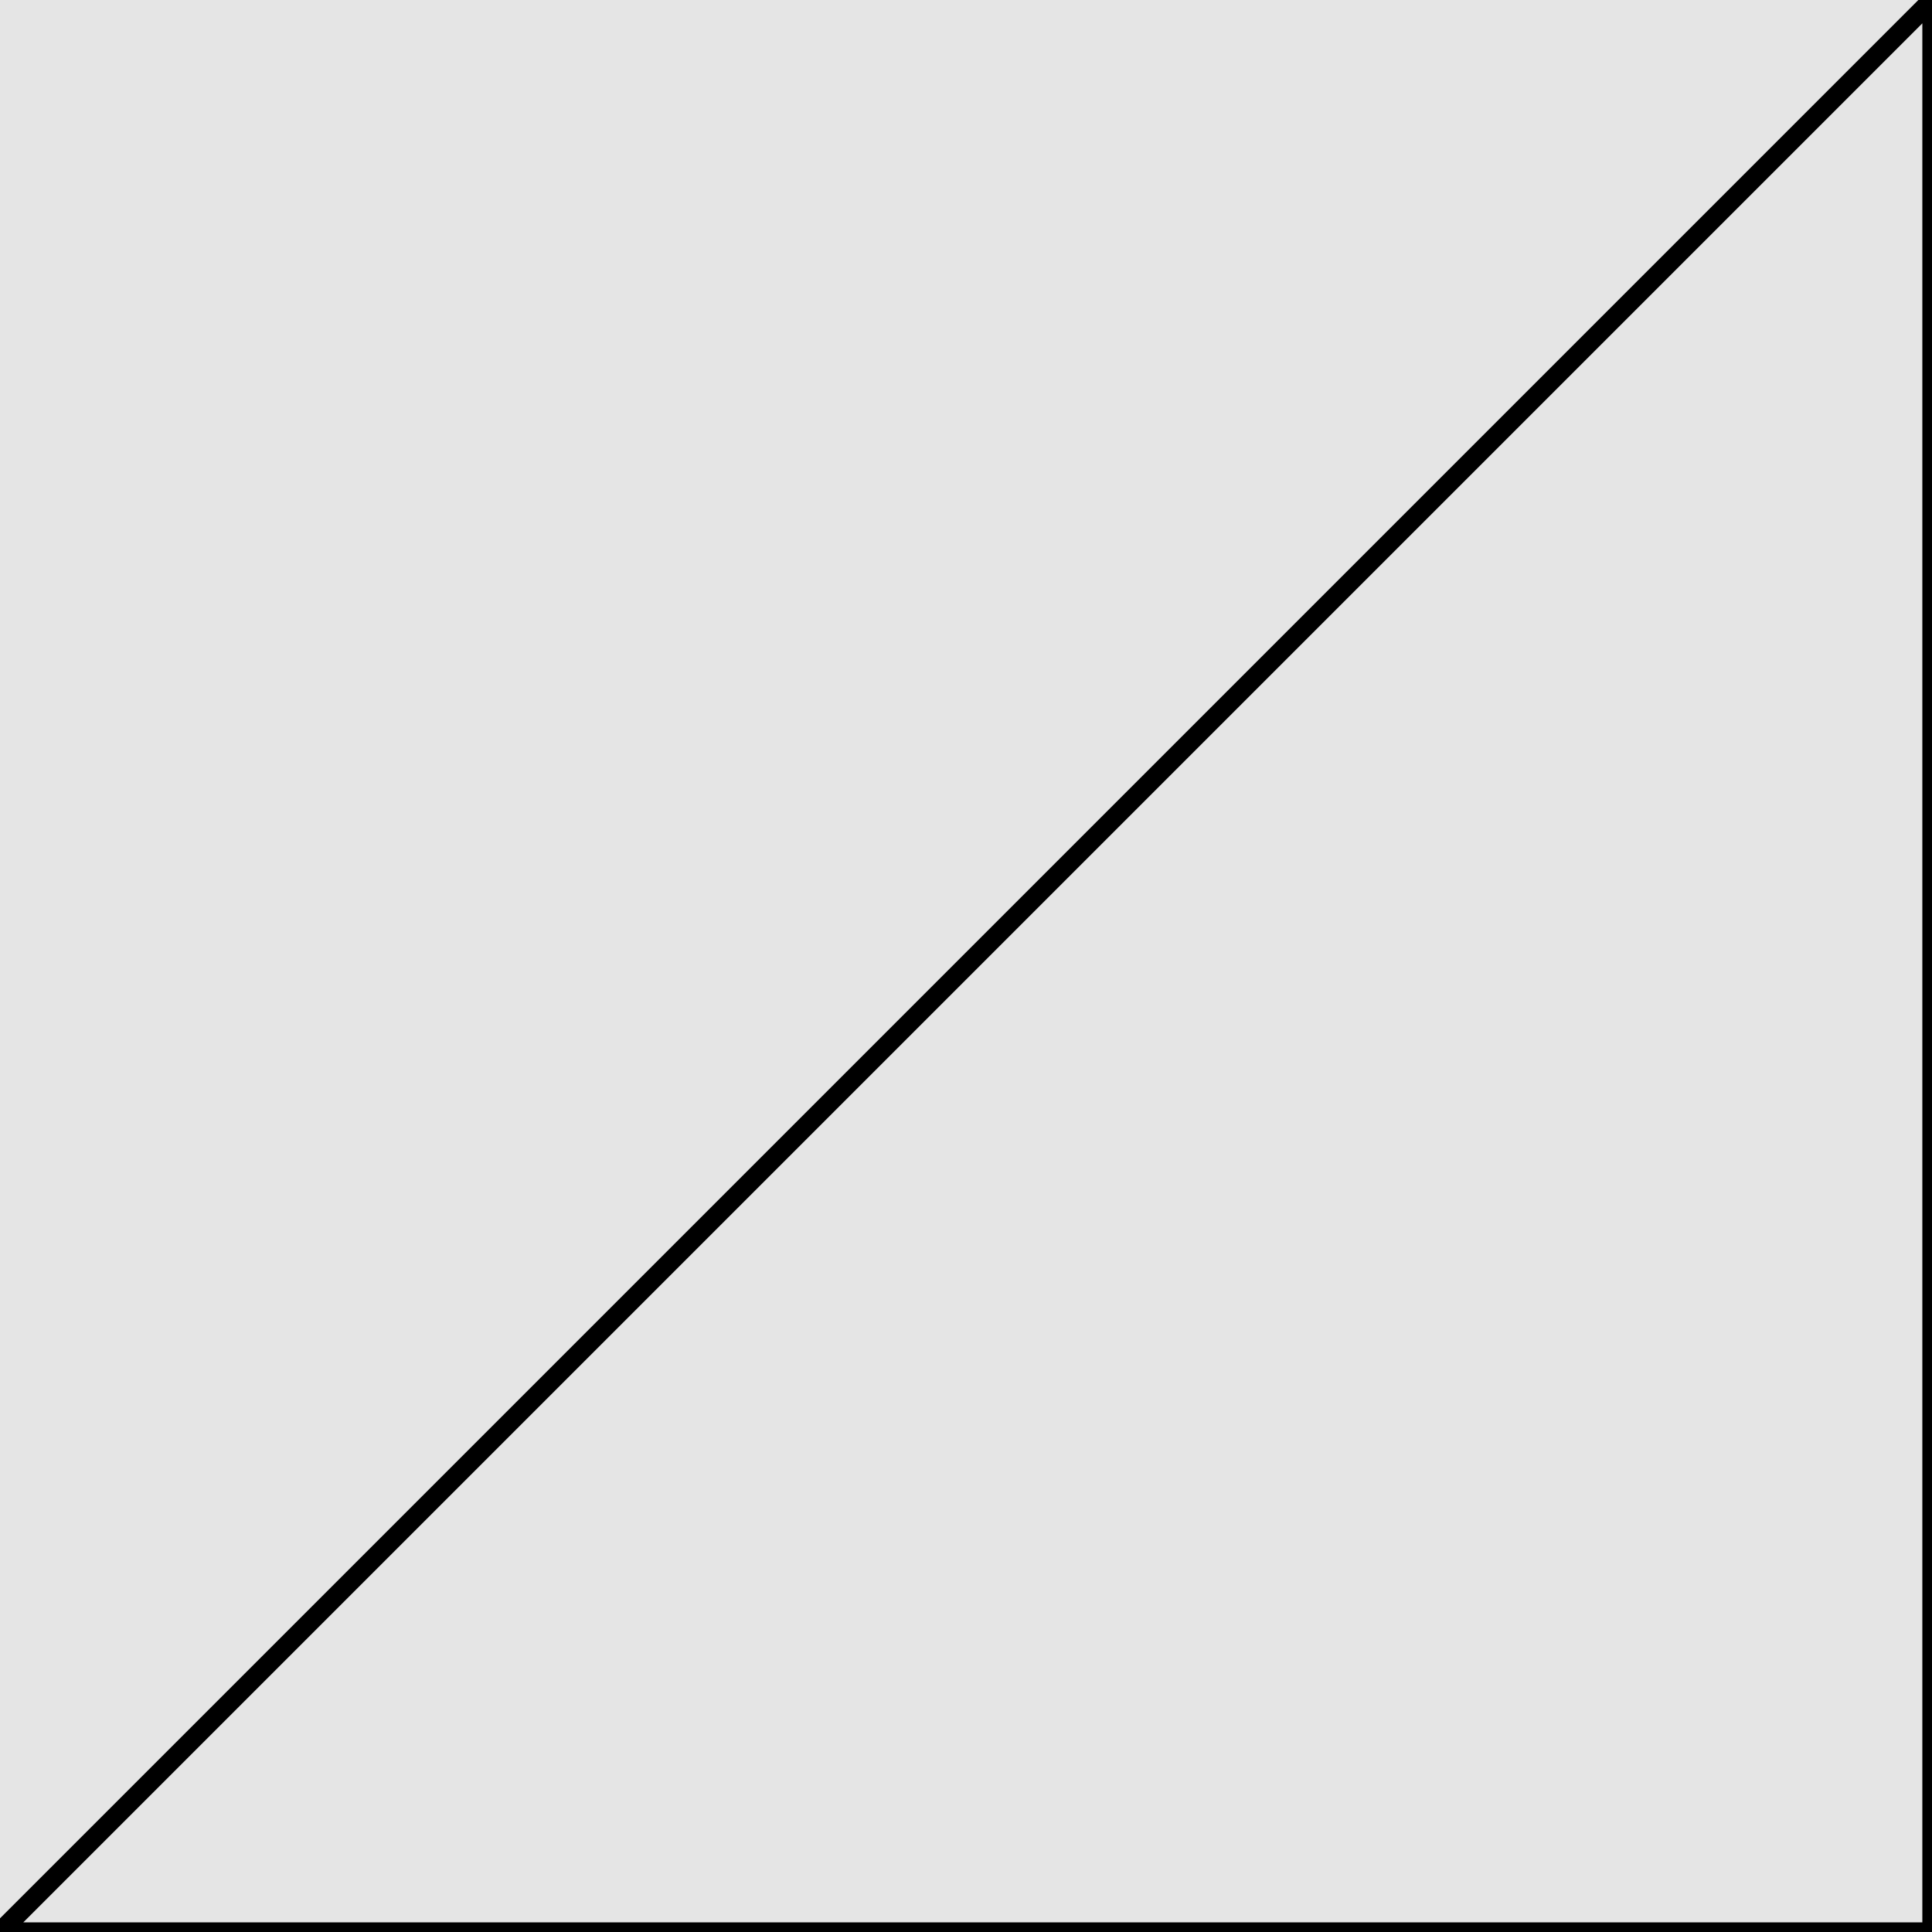 <?xml version="1.0" encoding="UTF-8" standalone="no"?>
<!-- Created with Monet 0.1.0 (https://github.com/ziotom78/monet)-->

<svg
    width="100mm"
    height="100mm"
    viewBox="0 0 100 100"
    version="1.1"
    xmlns="http://www.w3.org/2000/svg">
  <g name="canvas" transform="translate(0 100) scale(1 -1) ">
    <rect
      x="0" y="0"
      width="100" height="100"
      stroke="none" fill="#e5e5e5"/>
    <path
      d="M 0,0 100,0 100,100 z"
      fill="none" stroke="#000000" stroke-width="1"/>
  </g>
</svg>
